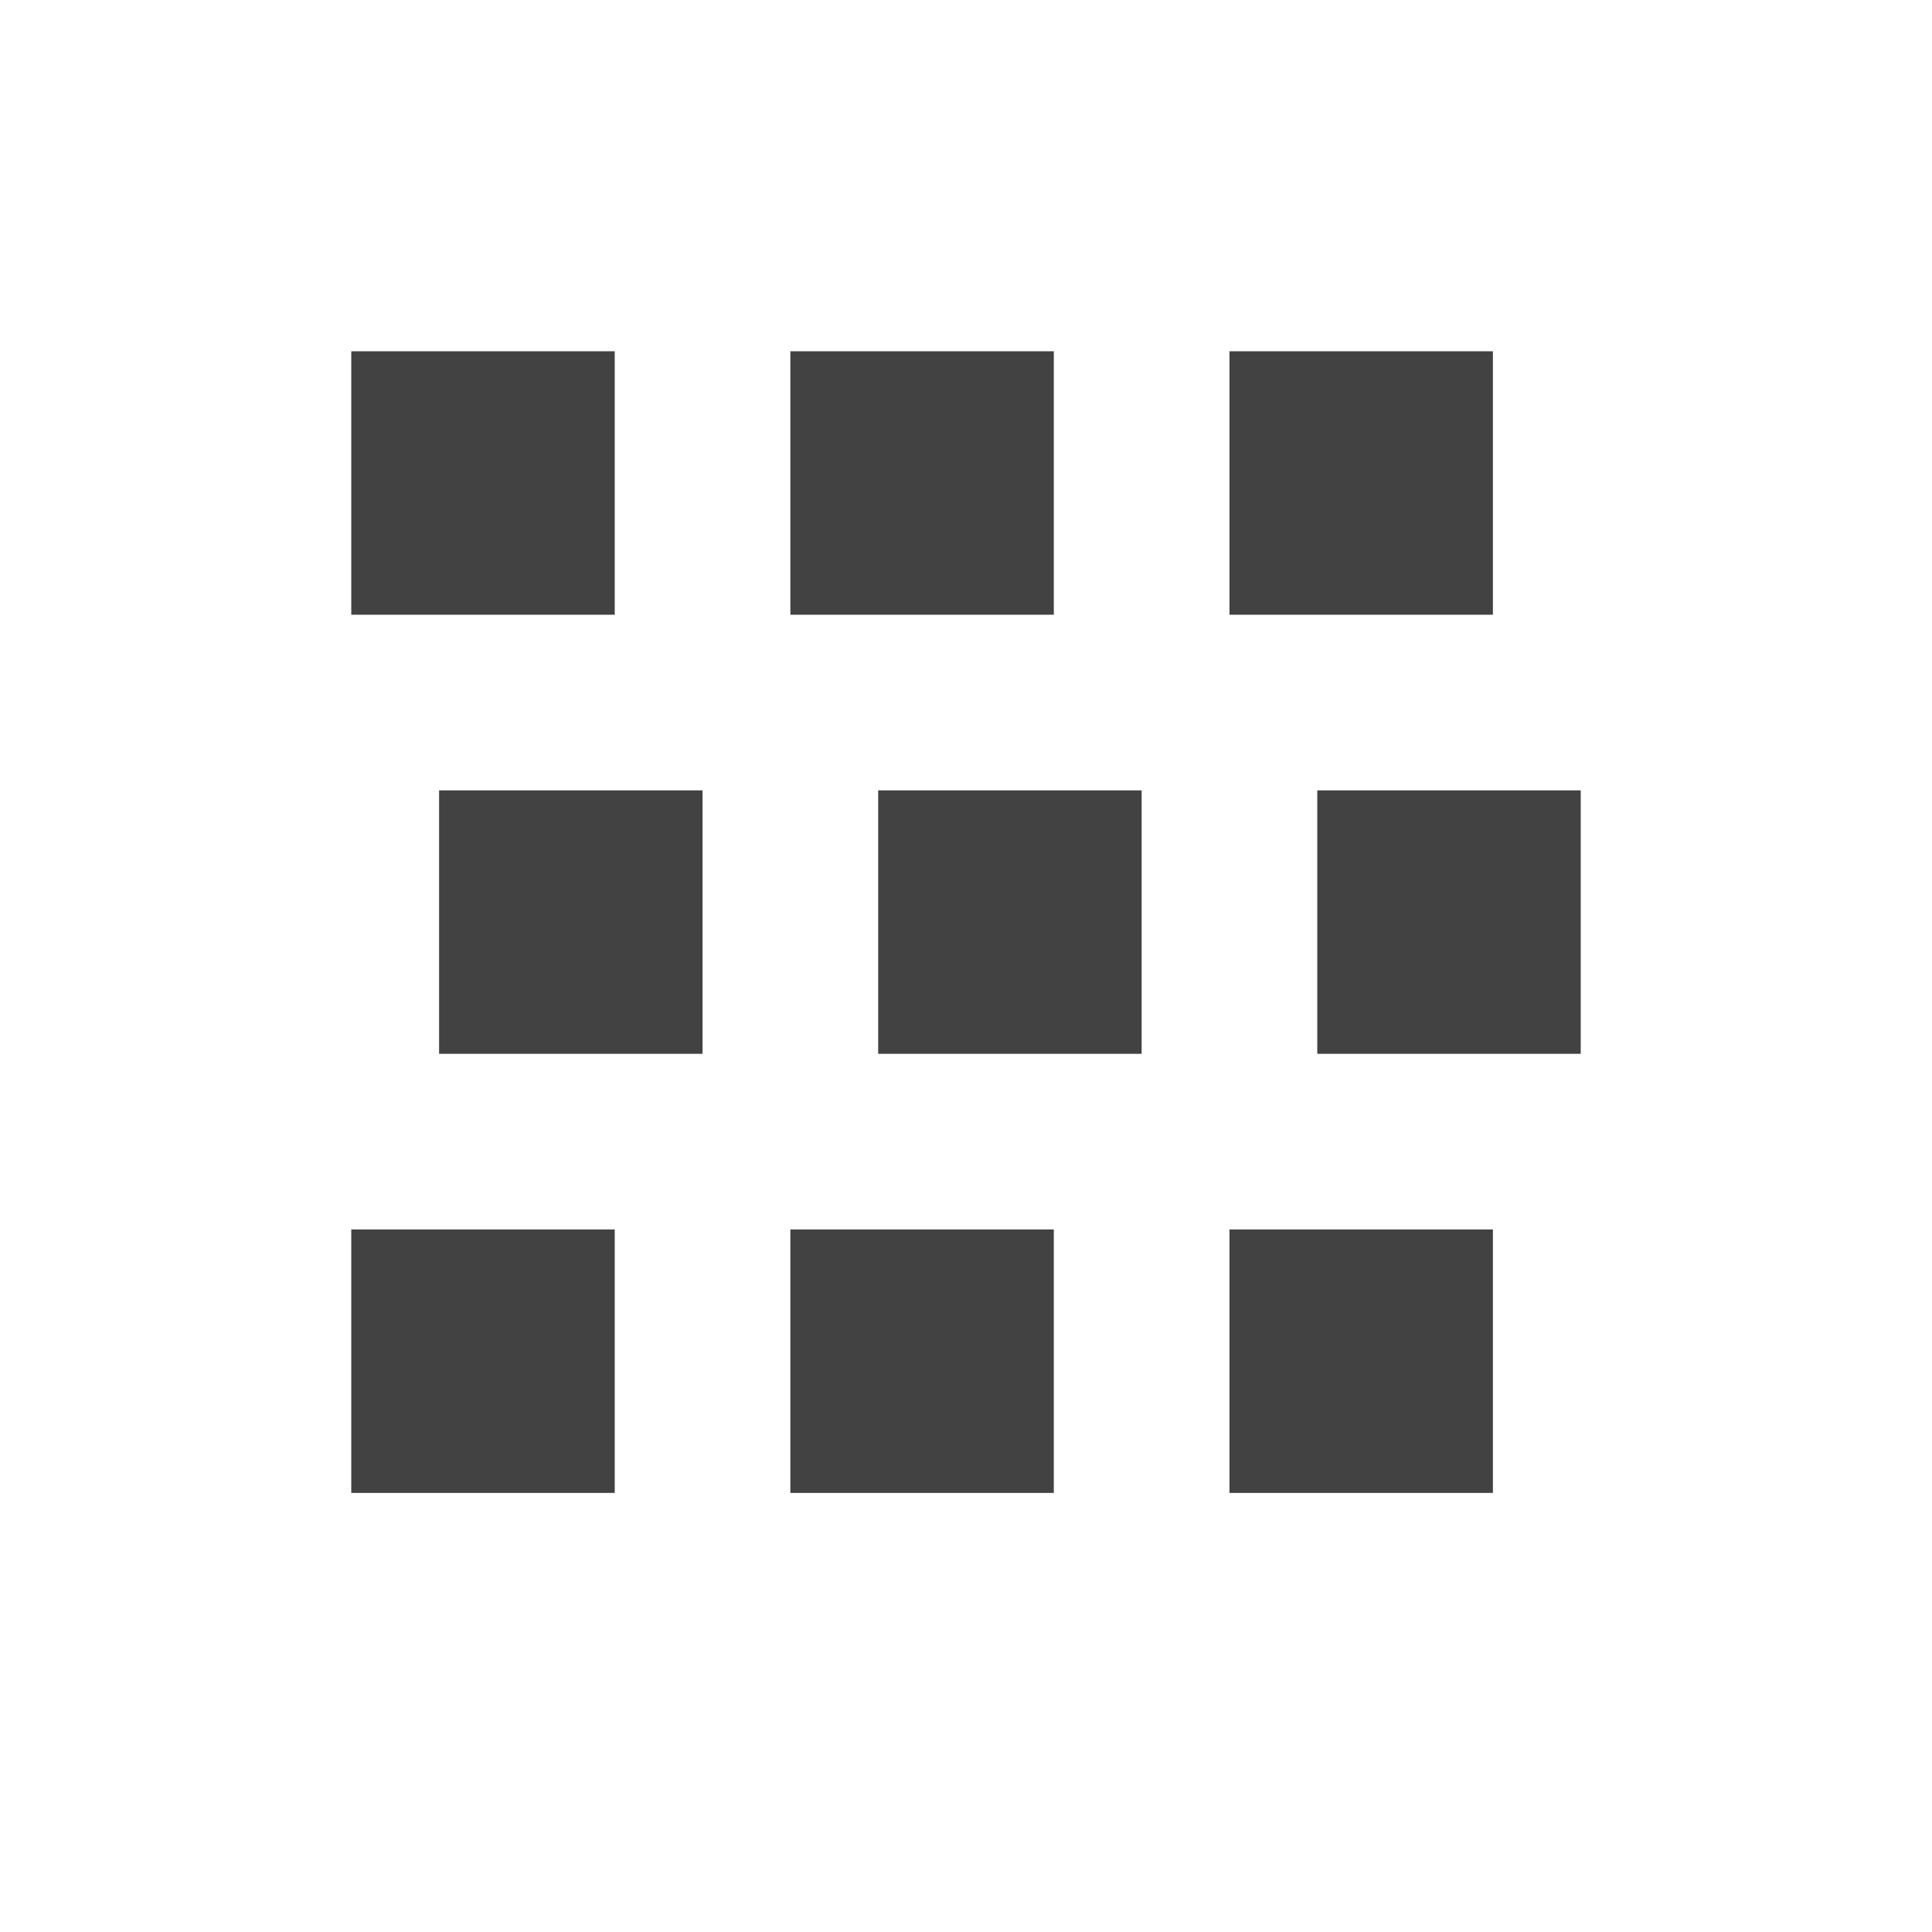 <?xml version="1.0" encoding="UTF-8"?>
<svg xmlns="http://www.w3.org/2000/svg" xmlns:xlink="http://www.w3.org/1999/xlink" width="22px" height="22px" viewBox="0 0 22 22" version="1.1">
<g id="surface1">
<defs>
  <style id="current-color-scheme" type="text/css">
   .ColorScheme-Text { color:#424242; } .ColorScheme-Highlight { color:#eeeeee; }
  </style>
 </defs>
<path style="fill:currentColor" class="ColorScheme-Text" d="M 4 4 L 4 7 L 7 7 L 7 4 Z M 9 4 L 9 7 L 12 7 L 12 4 Z M 14 4 L 14 7 L 17 7 L 17 4 Z M 5 9 L 5 12 L 8 12 L 8 9 Z M 10 9 L 10 12 L 13 12 L 13 9 Z M 15 9 L 15 12 L 18 12 L 18 9 Z M 4 14 L 4 17 L 7 17 L 7 14 Z M 9 14 L 9 17 L 12 17 L 12 14 Z M 14 14 L 14 17 L 17 17 L 17 14 Z M 14 14 "/>
</g>
</svg>
